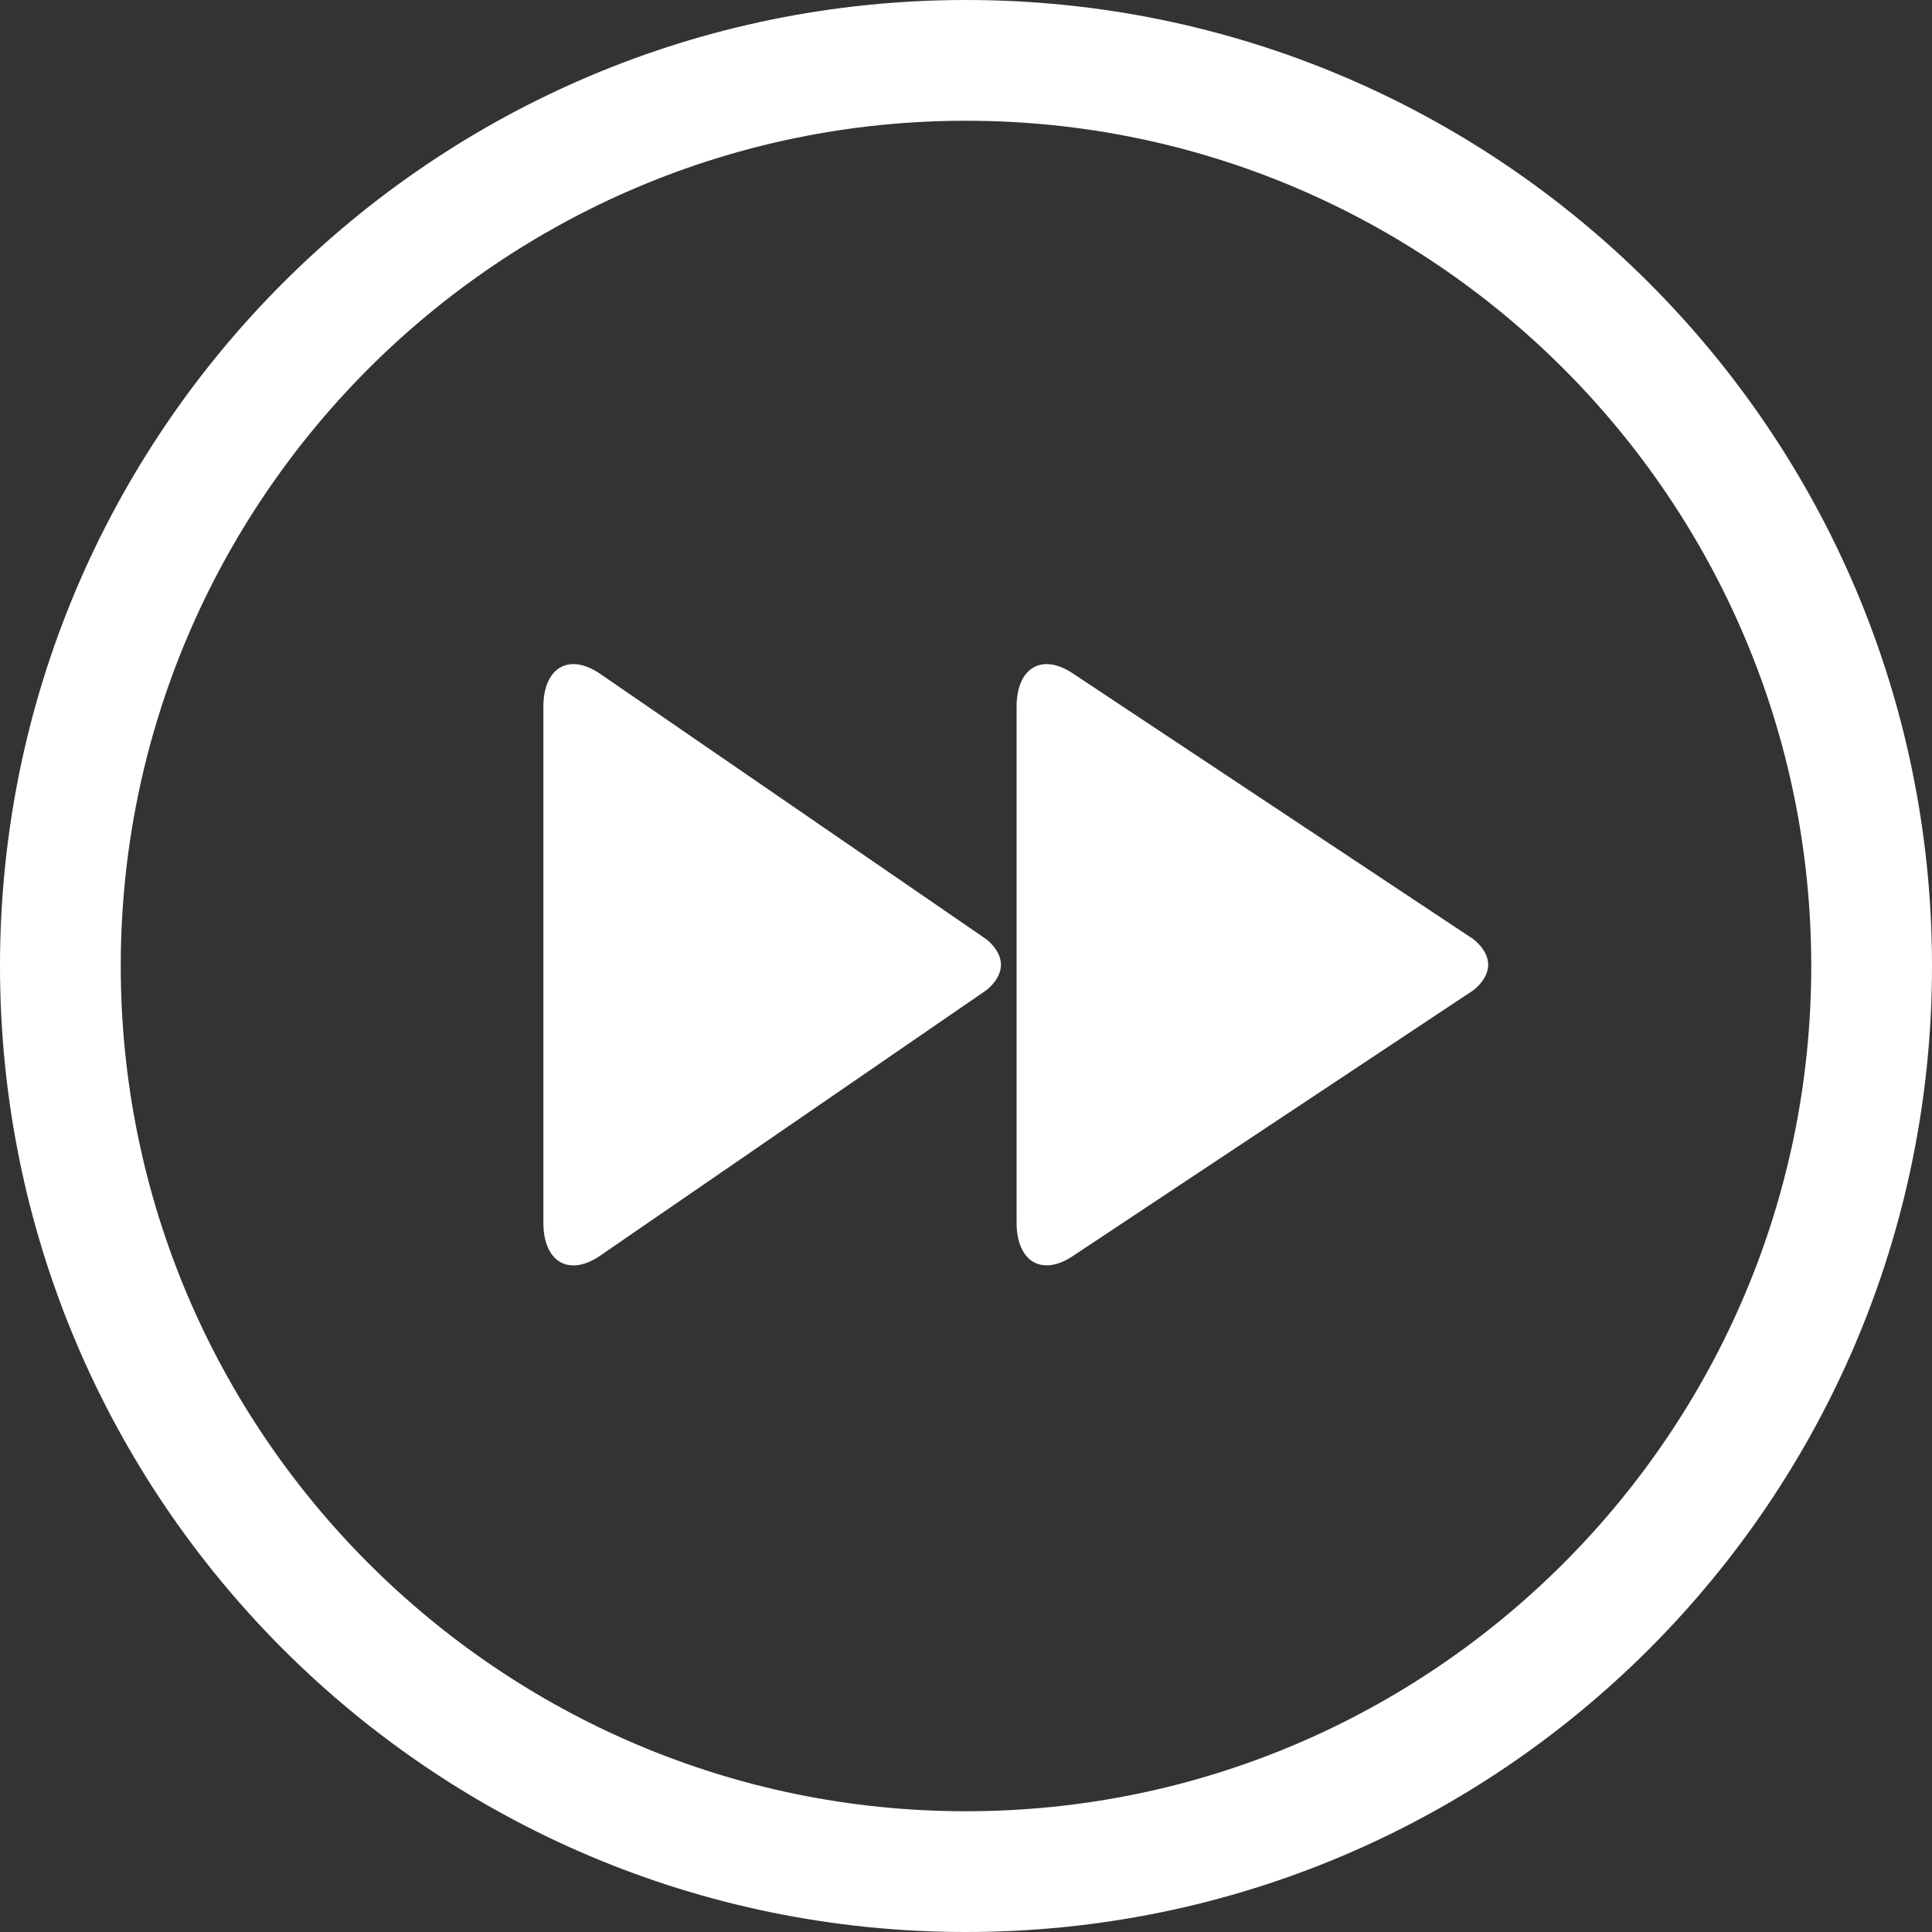 <?xml version="1.0" encoding="utf-8"?>
<!-- Generator: Adobe Illustrator 16.2.0, SVG Export Plug-In . SVG Version: 6.00 Build 0)  -->
<!DOCTYPE svg PUBLIC "-//W3C//DTD SVG 1.1//EN" "http://www.w3.org/Graphics/SVG/1.1/DTD/svg11.dtd">
<svg version="1.1" id="Calque_1" xmlns="http://www.w3.org/2000/svg" xmlns:xlink="http://www.w3.org/1999/xlink" x="0px" y="0px"
	 width="32px" height="32px" viewBox="0 0 32 32" enable-background="new 0 0 32 32" xml:space="preserve">
<rect x="0" y="0" width="32" height="32" fill="#333333" stroke="none"/>
<g>
	<g>
		<path fill="#FFFFFF" d="M16,2c7.72,0,14,6.28,14,14s-6.28,14-14,14S2,23.72,2,16S8.28,2,16,2 M16,0C7.163,0,0,7.164,0,16
			c0,8.837,7.163,16,16,16s16-7.163,16-16C32,7.164,24.837,0,16,0L16,0z"/>
	</g>
</g>
<g>
	<path fill="#FFFFFF" d="M24.4,15.553l-6.635-4.402c-0.51-0.339-0.927-0.089-0.927,0.555v8.545c0,0.645,0.417,0.895,0.927,0.556
		l6.635-4.403c0,0,0.249-0.177,0.249-0.426C24.649,15.731,24.4,15.553,24.4,15.553z M16.331,15.553l-6.405-4.402
		C9.417,10.812,9,11.062,9,11.707v8.545c0,0.645,0.417,0.895,0.926,0.556l6.405-4.403c0,0,0.248-0.177,0.248-0.426
		C16.579,15.731,16.331,15.553,16.331,15.553z"/>
</g>
</svg>
